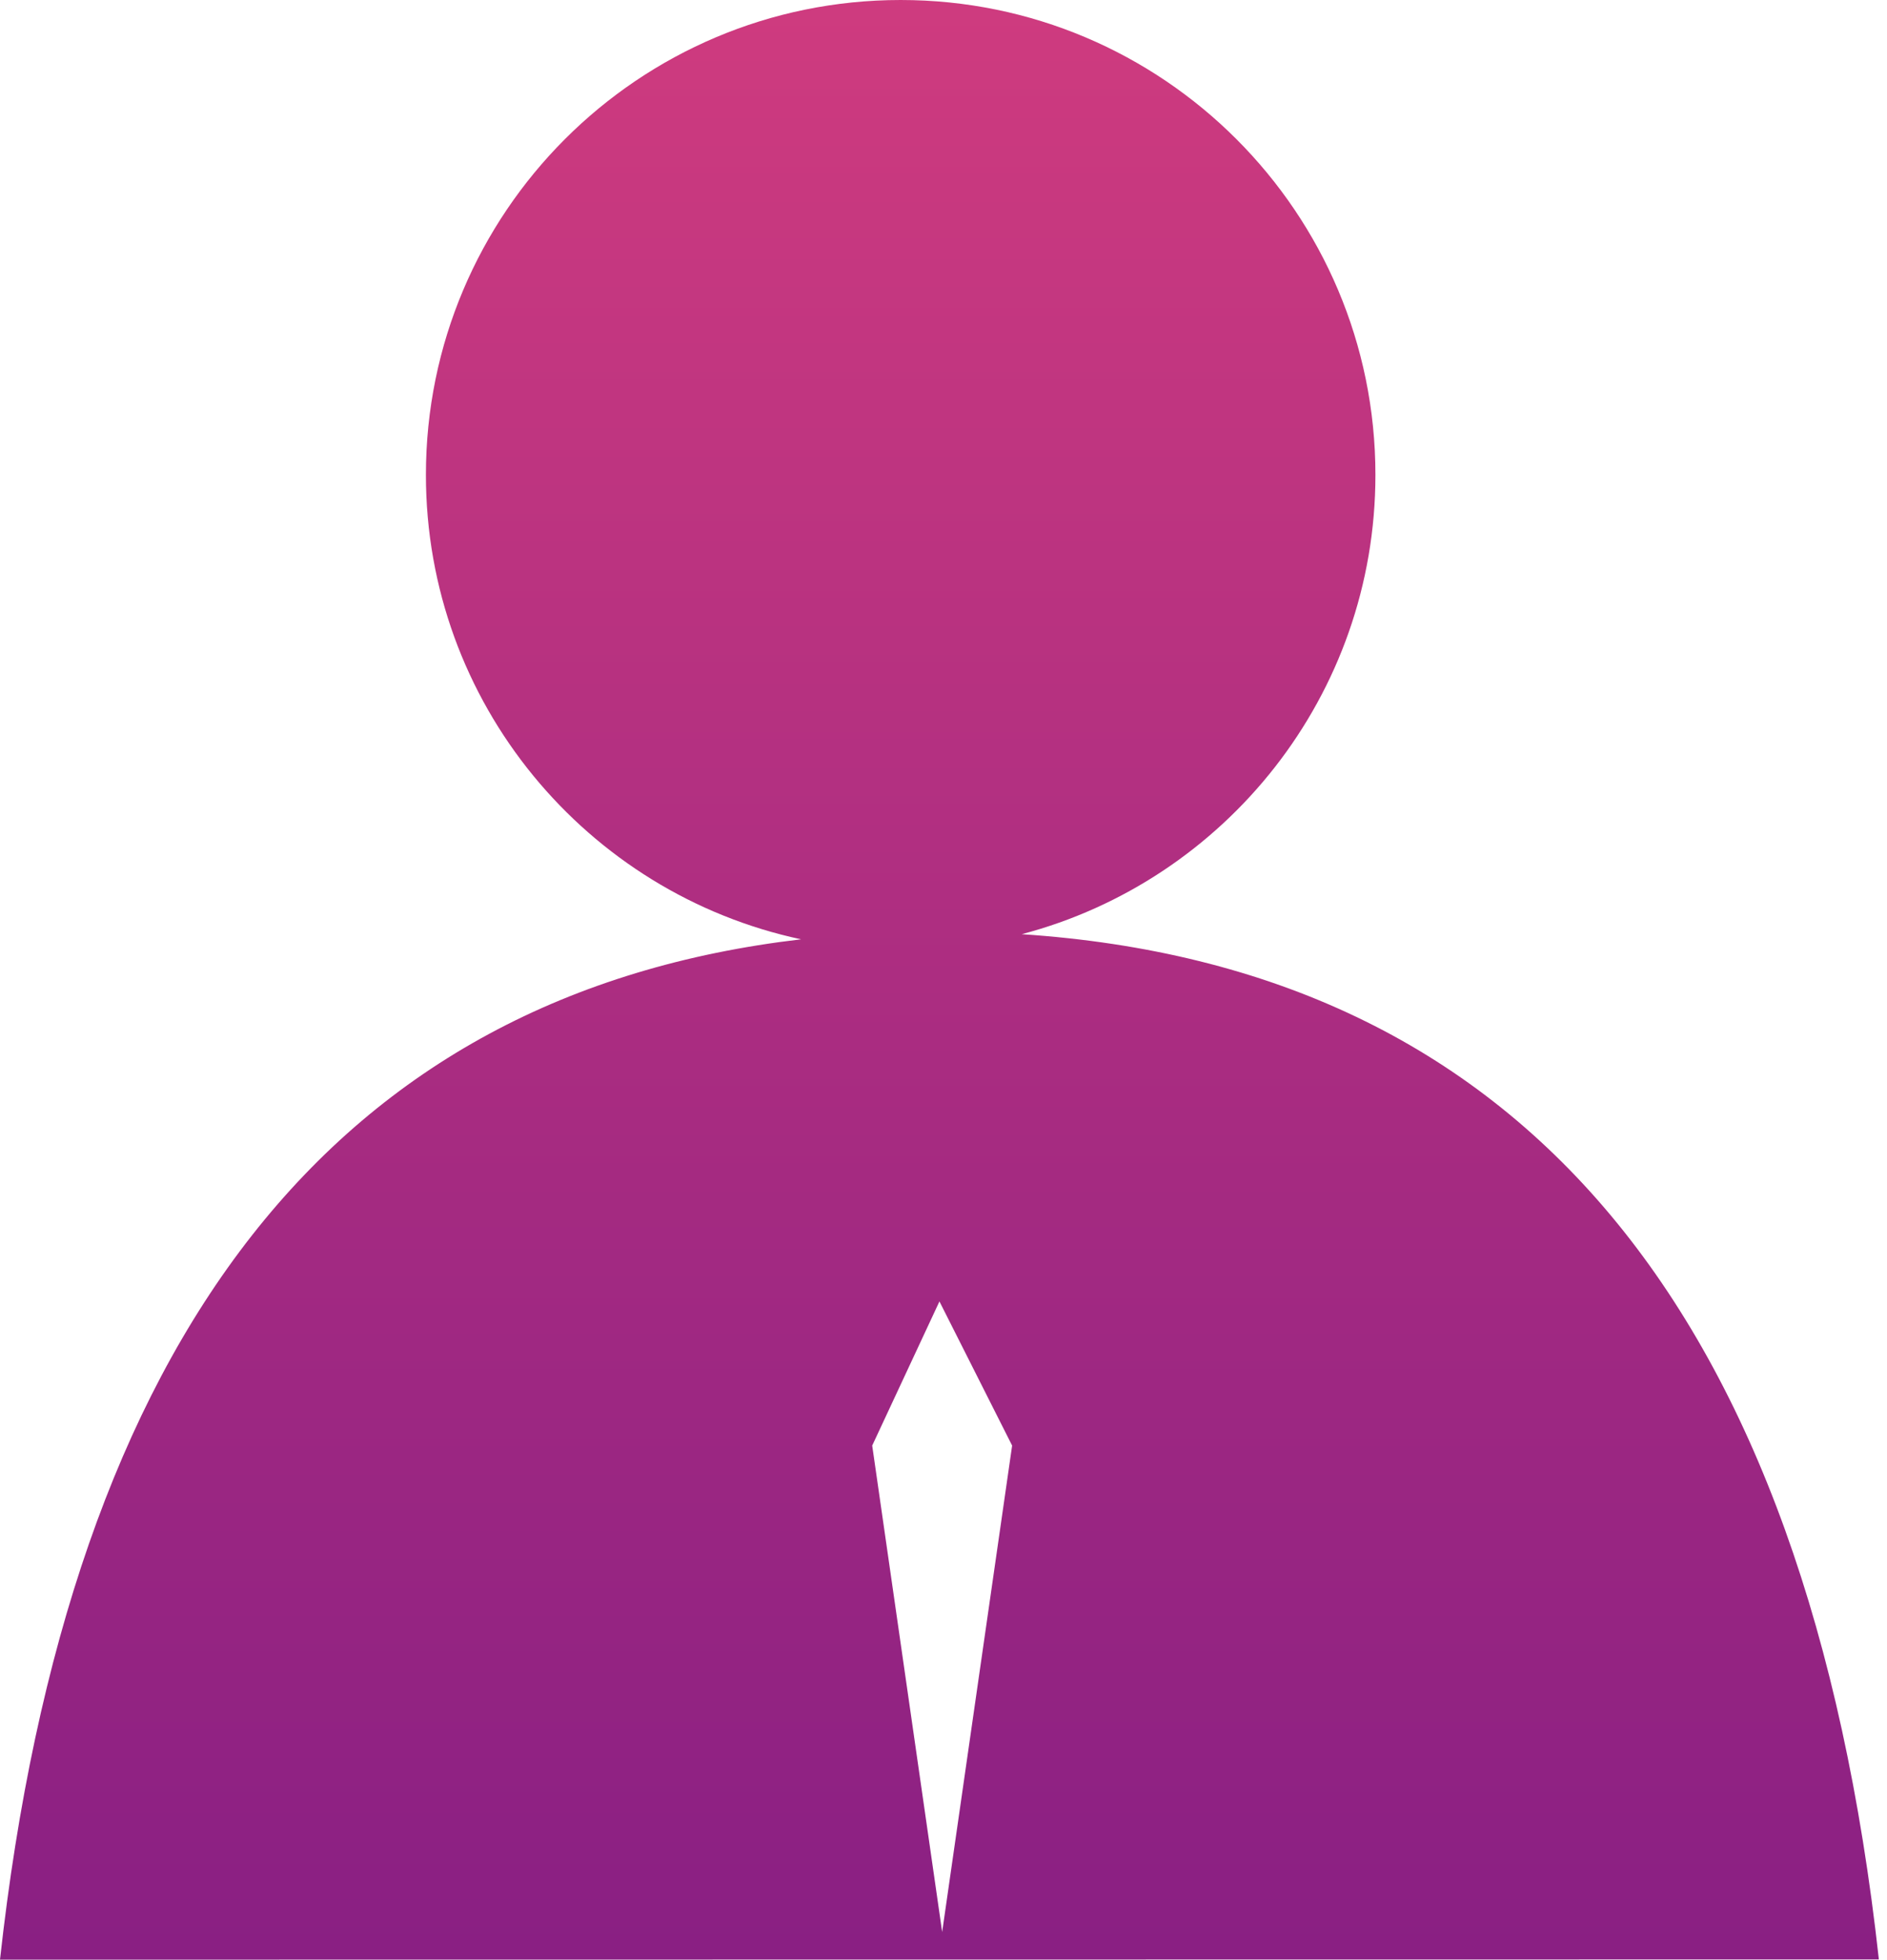 <?xml version="1.0" encoding="UTF-8"?>
<svg width="157px" height="163px" viewBox="0 0 157 163" version="1.1" xmlns="http://www.w3.org/2000/svg" xmlns:xlink="http://www.w3.org/1999/xlink">
    <!-- Generator: Sketch 55.1 (78136) - https://sketchapp.com -->
    <title>我的1</title>
    <desc>Created with Sketch.</desc>
    <defs>
        <linearGradient x1="50%" y1="100%" x2="50%" y2="0%" id="linearGradient-1">
            <stop stop-color="#891F83" offset="0%"></stop>
            <stop stop-color="#CF3B7F" offset="100%"></stop>
        </linearGradient>
    </defs>
    <g id="Page-1" stroke="none" stroke-width="1" fill="none" fill-rule="evenodd">
        <g id="我的1" fill="url(#linearGradient-1)" fill-rule="nonzero">
            <path d="M66.651,78.13 C48.813,74.322 35.436,58.473 35.436,39.5 C35.436,17.685 53.121,0 74.936,0 C96.751,0 114.436,17.685 114.436,39.5 C114.436,57.834 101.945,73.25 85.009,77.704 C126.579,80.46 150.351,108.886 156.323,162.982 L1.70530257e-13,163 C5.746,110.949 27.963,82.659 66.651,78.13 Z M72.568,120.241 L78.389,160.702 L84.21,120.241 L78.162,108.251 L72.568,120.241 Z" id="Combined-Shape"></path>
        </g>
    </g>
</svg>